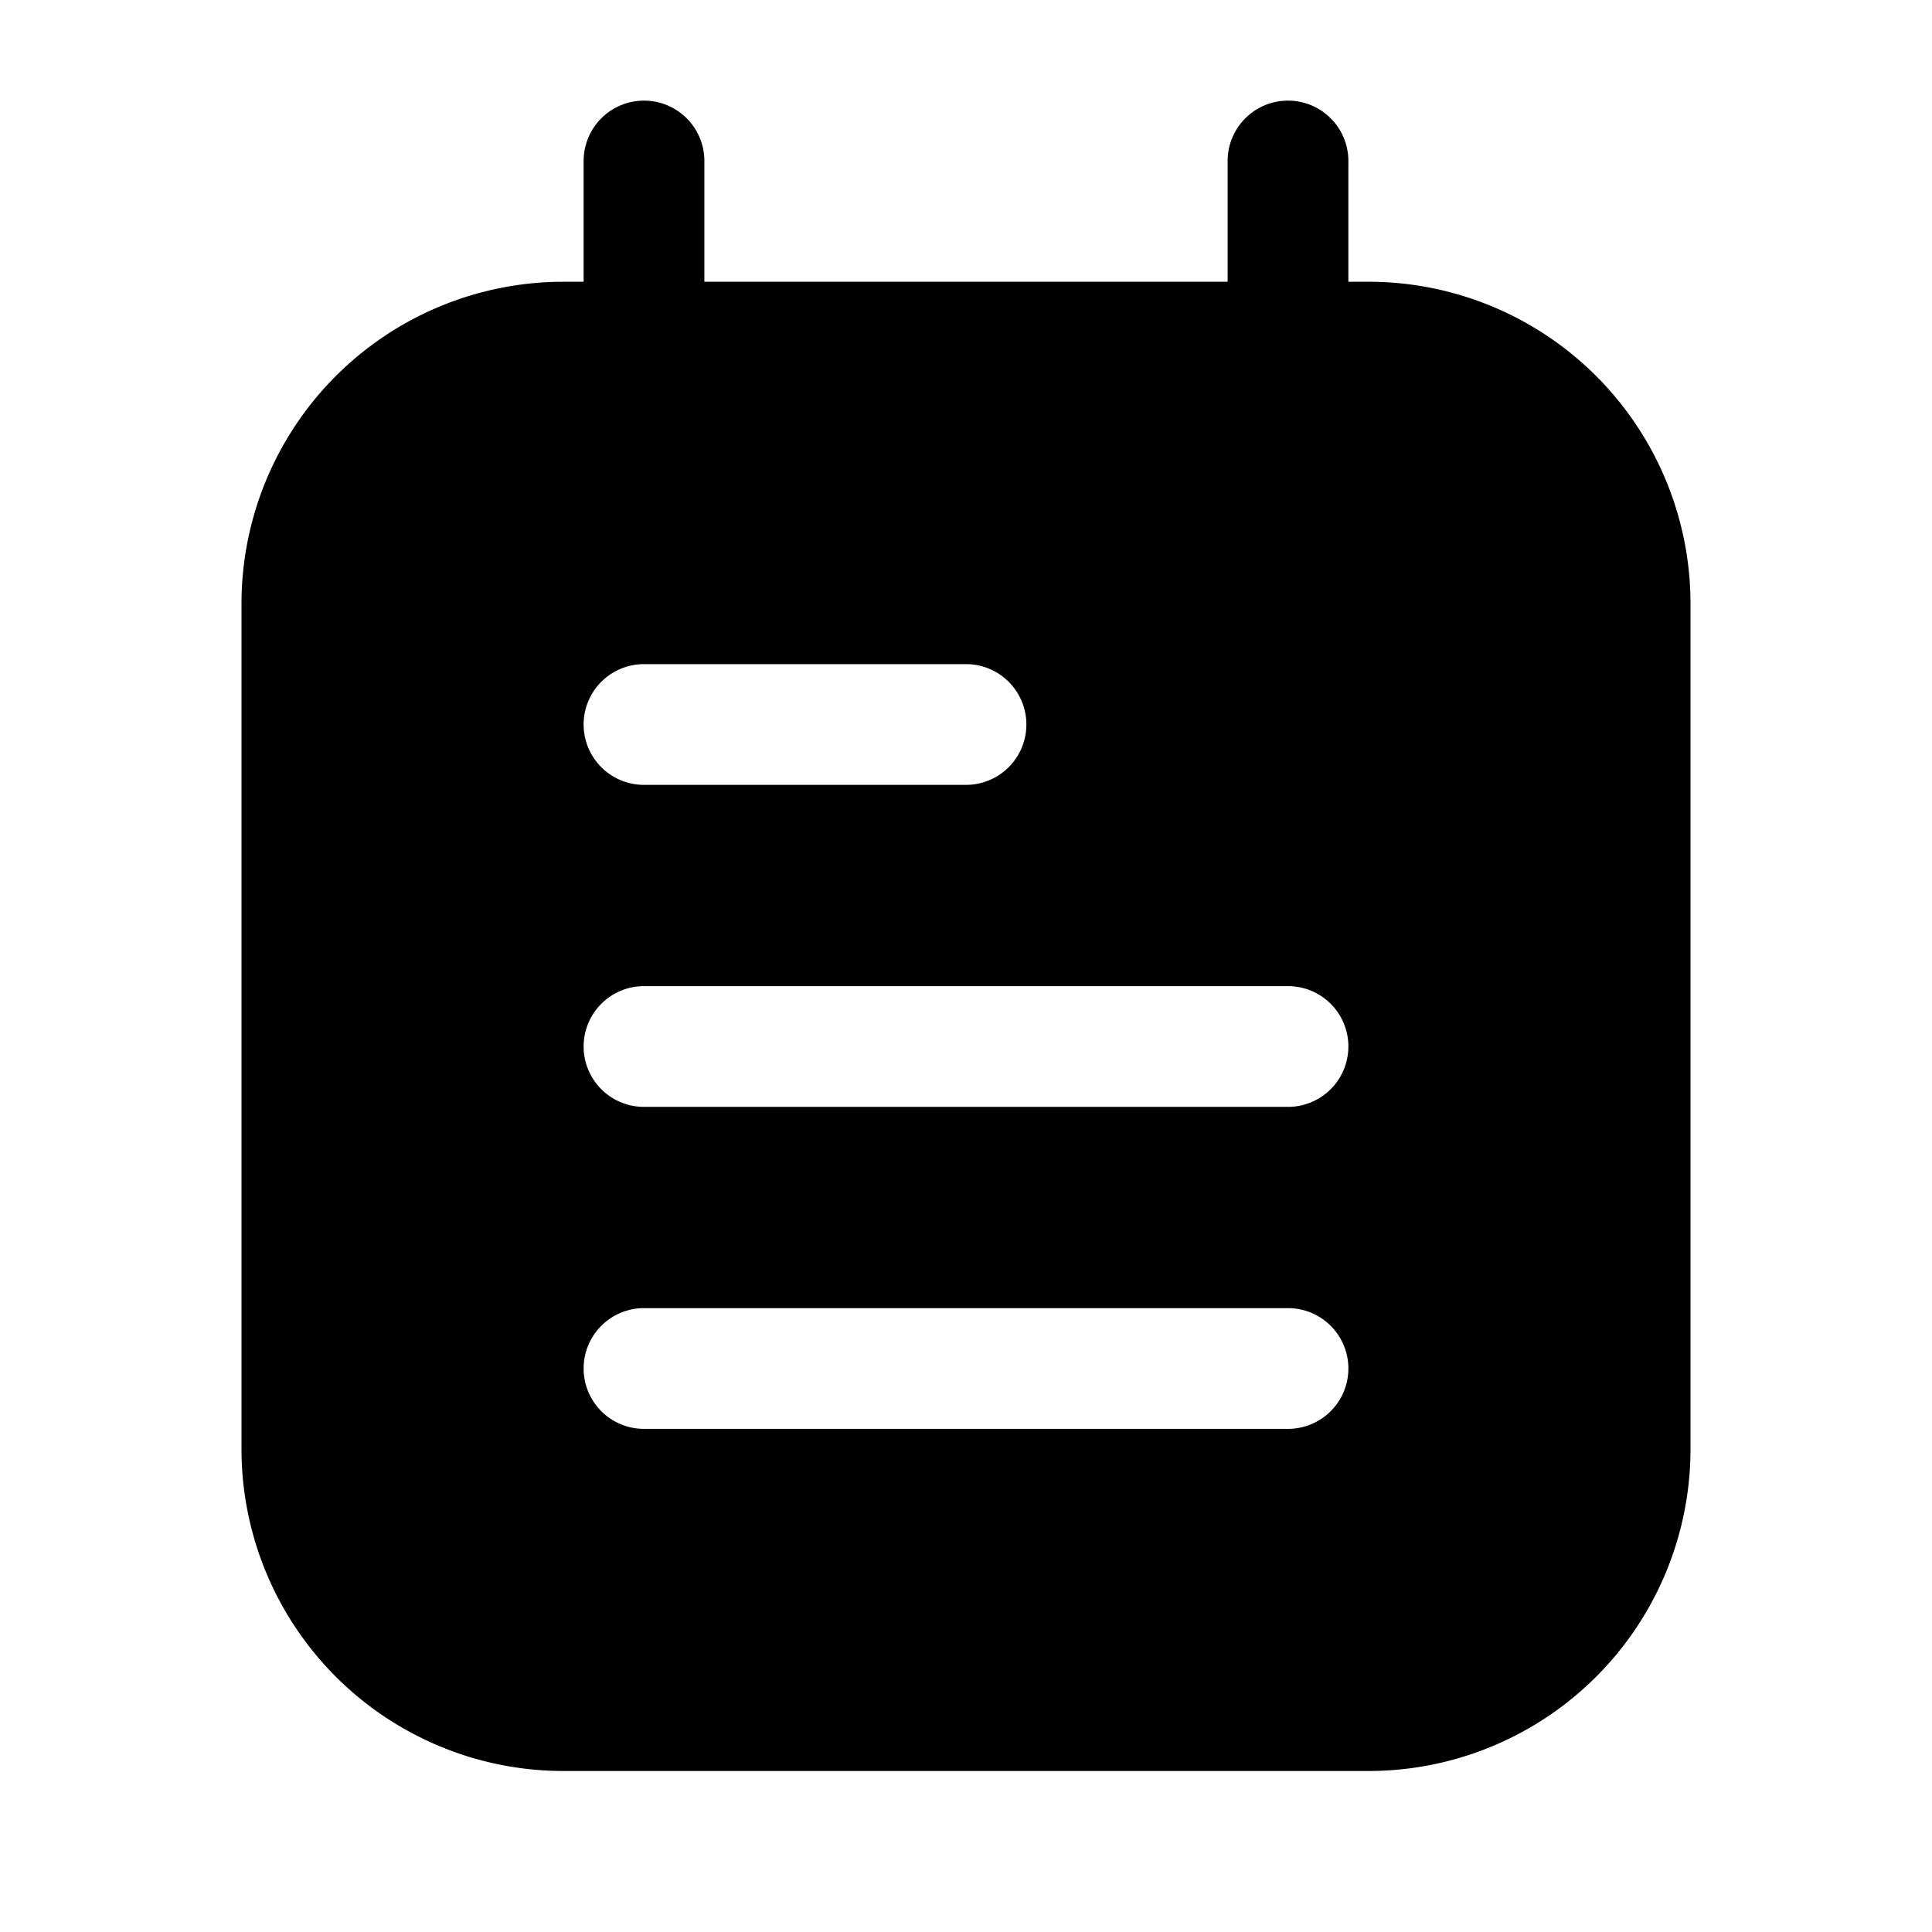 <svg xmlns="http://www.w3.org/2000/svg" width="1em" height="1em" viewBox="0 0 24 24">
  <path fill="currentColor" fill-rule="evenodd" d="M16.75 2a.75.75 0 0 0-1.5 0v1.5h-6.5V2a.75.75 0 1 0-1.5 0v1.5H7a4 4 0 0 0-4 4V18a4 4 0 0 0 4 4h10a4 4 0 0 0 4-4V7.5a4 4 0 0 0-4-4h-.25V2ZM8 8.25a.75.75 0 0 0 0 1.5h4a.75.75 0 0 0 0-1.5H8ZM7.25 13a.75.75 0 0 1 .75-.75h8a.75.75 0 0 1 0 1.5H8a.75.75 0 0 1-.75-.75ZM8 16.25a.75.75 0 0 0 0 1.5h8a.75.75 0 0 0 0-1.5H8Z" clip-rule="evenodd"/>
</svg>
